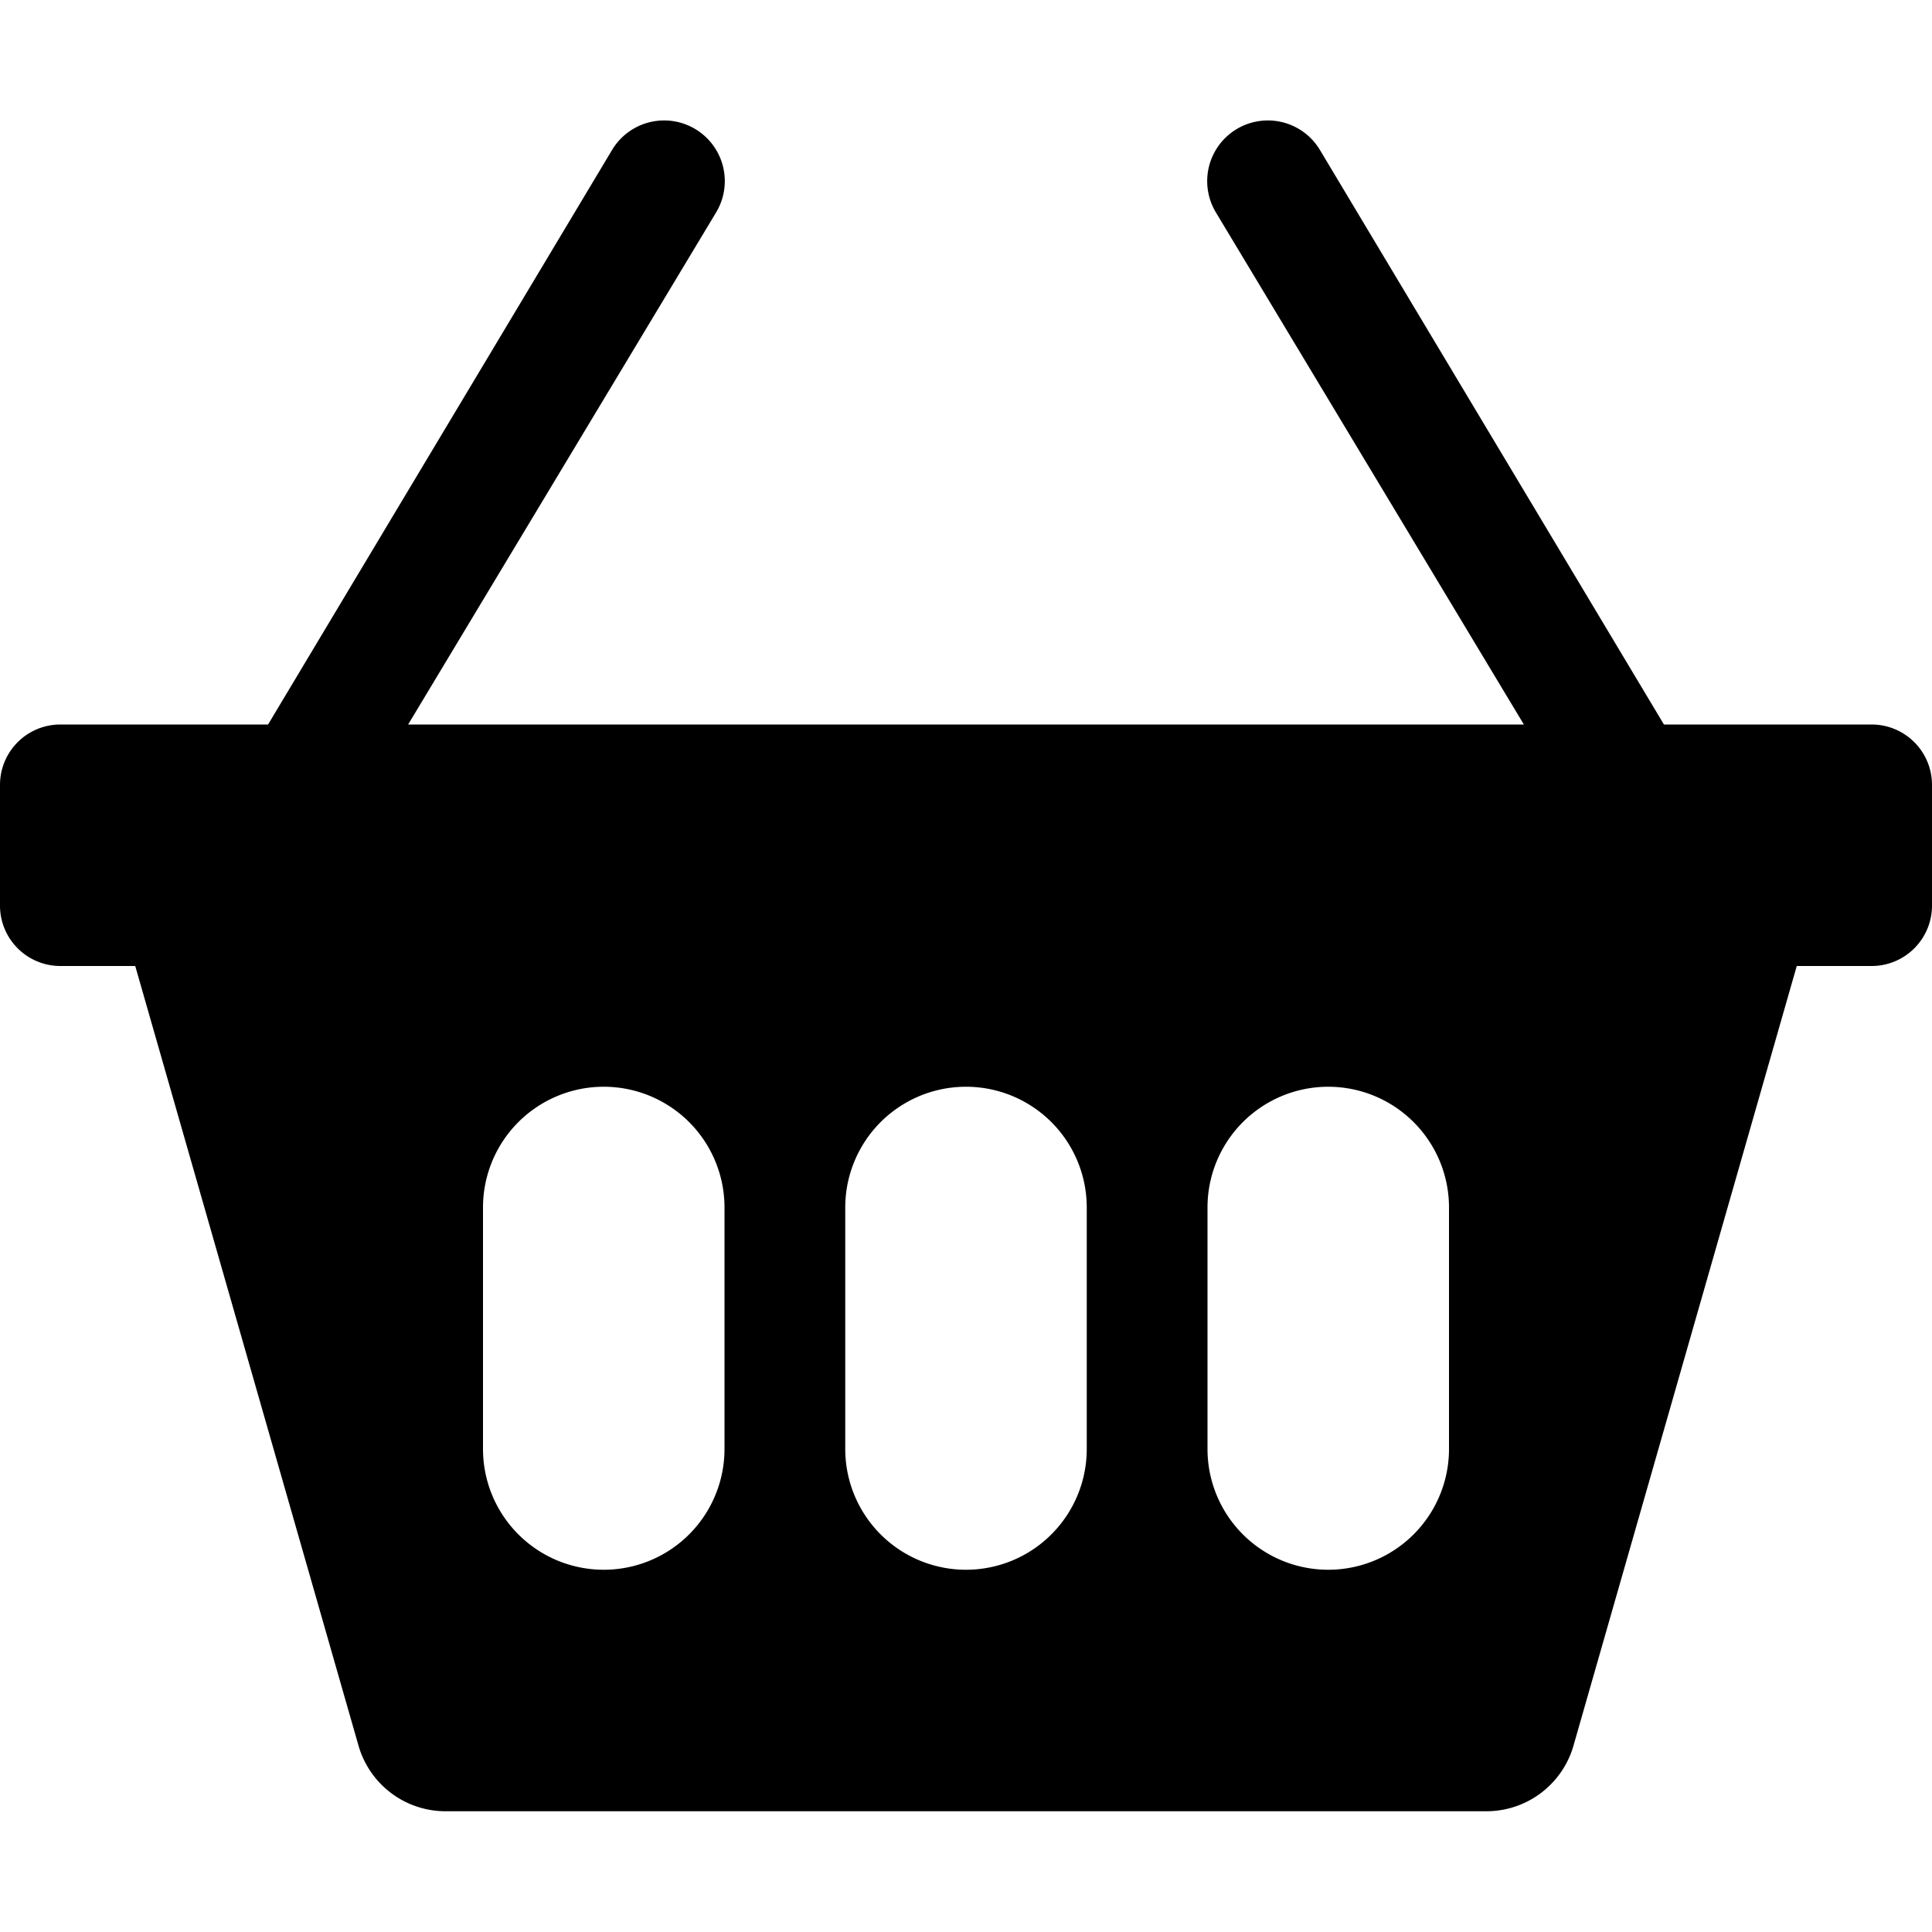<svg viewBox="0 0 16 16"><path d="M5.93 1.76a.5.5 0 1 0-.86-.52L2.22 6H.5a.5.5 0 0 0-.5.5v1a.5.5 0 0 0 .5.5h.62l1.85 6.46a.75.75 0 0 0 .72.54h8.62a.75.75 0 0 0 .72-.54L14.88 8h.62a.5.5 0 0 0 .5-.5v-1a.5.5 0 0 0-.5-.5h-1.72l-2.85-4.76a.5.5 0 1 0-.86.52L12.62 6H3.38l2.55-4.24zM4 10a1 1 0 0 1 2 0v2a1 1 0 1 1-2 0v-2zm3 0a1 1 0 0 1 2 0v2a1 1 0 1 1-2 0v-2zm4-1a1 1 0 0 1 1 1v2a1 1 0 1 1-2 0v-2a1 1 0 0 1 1-1z"/></svg>